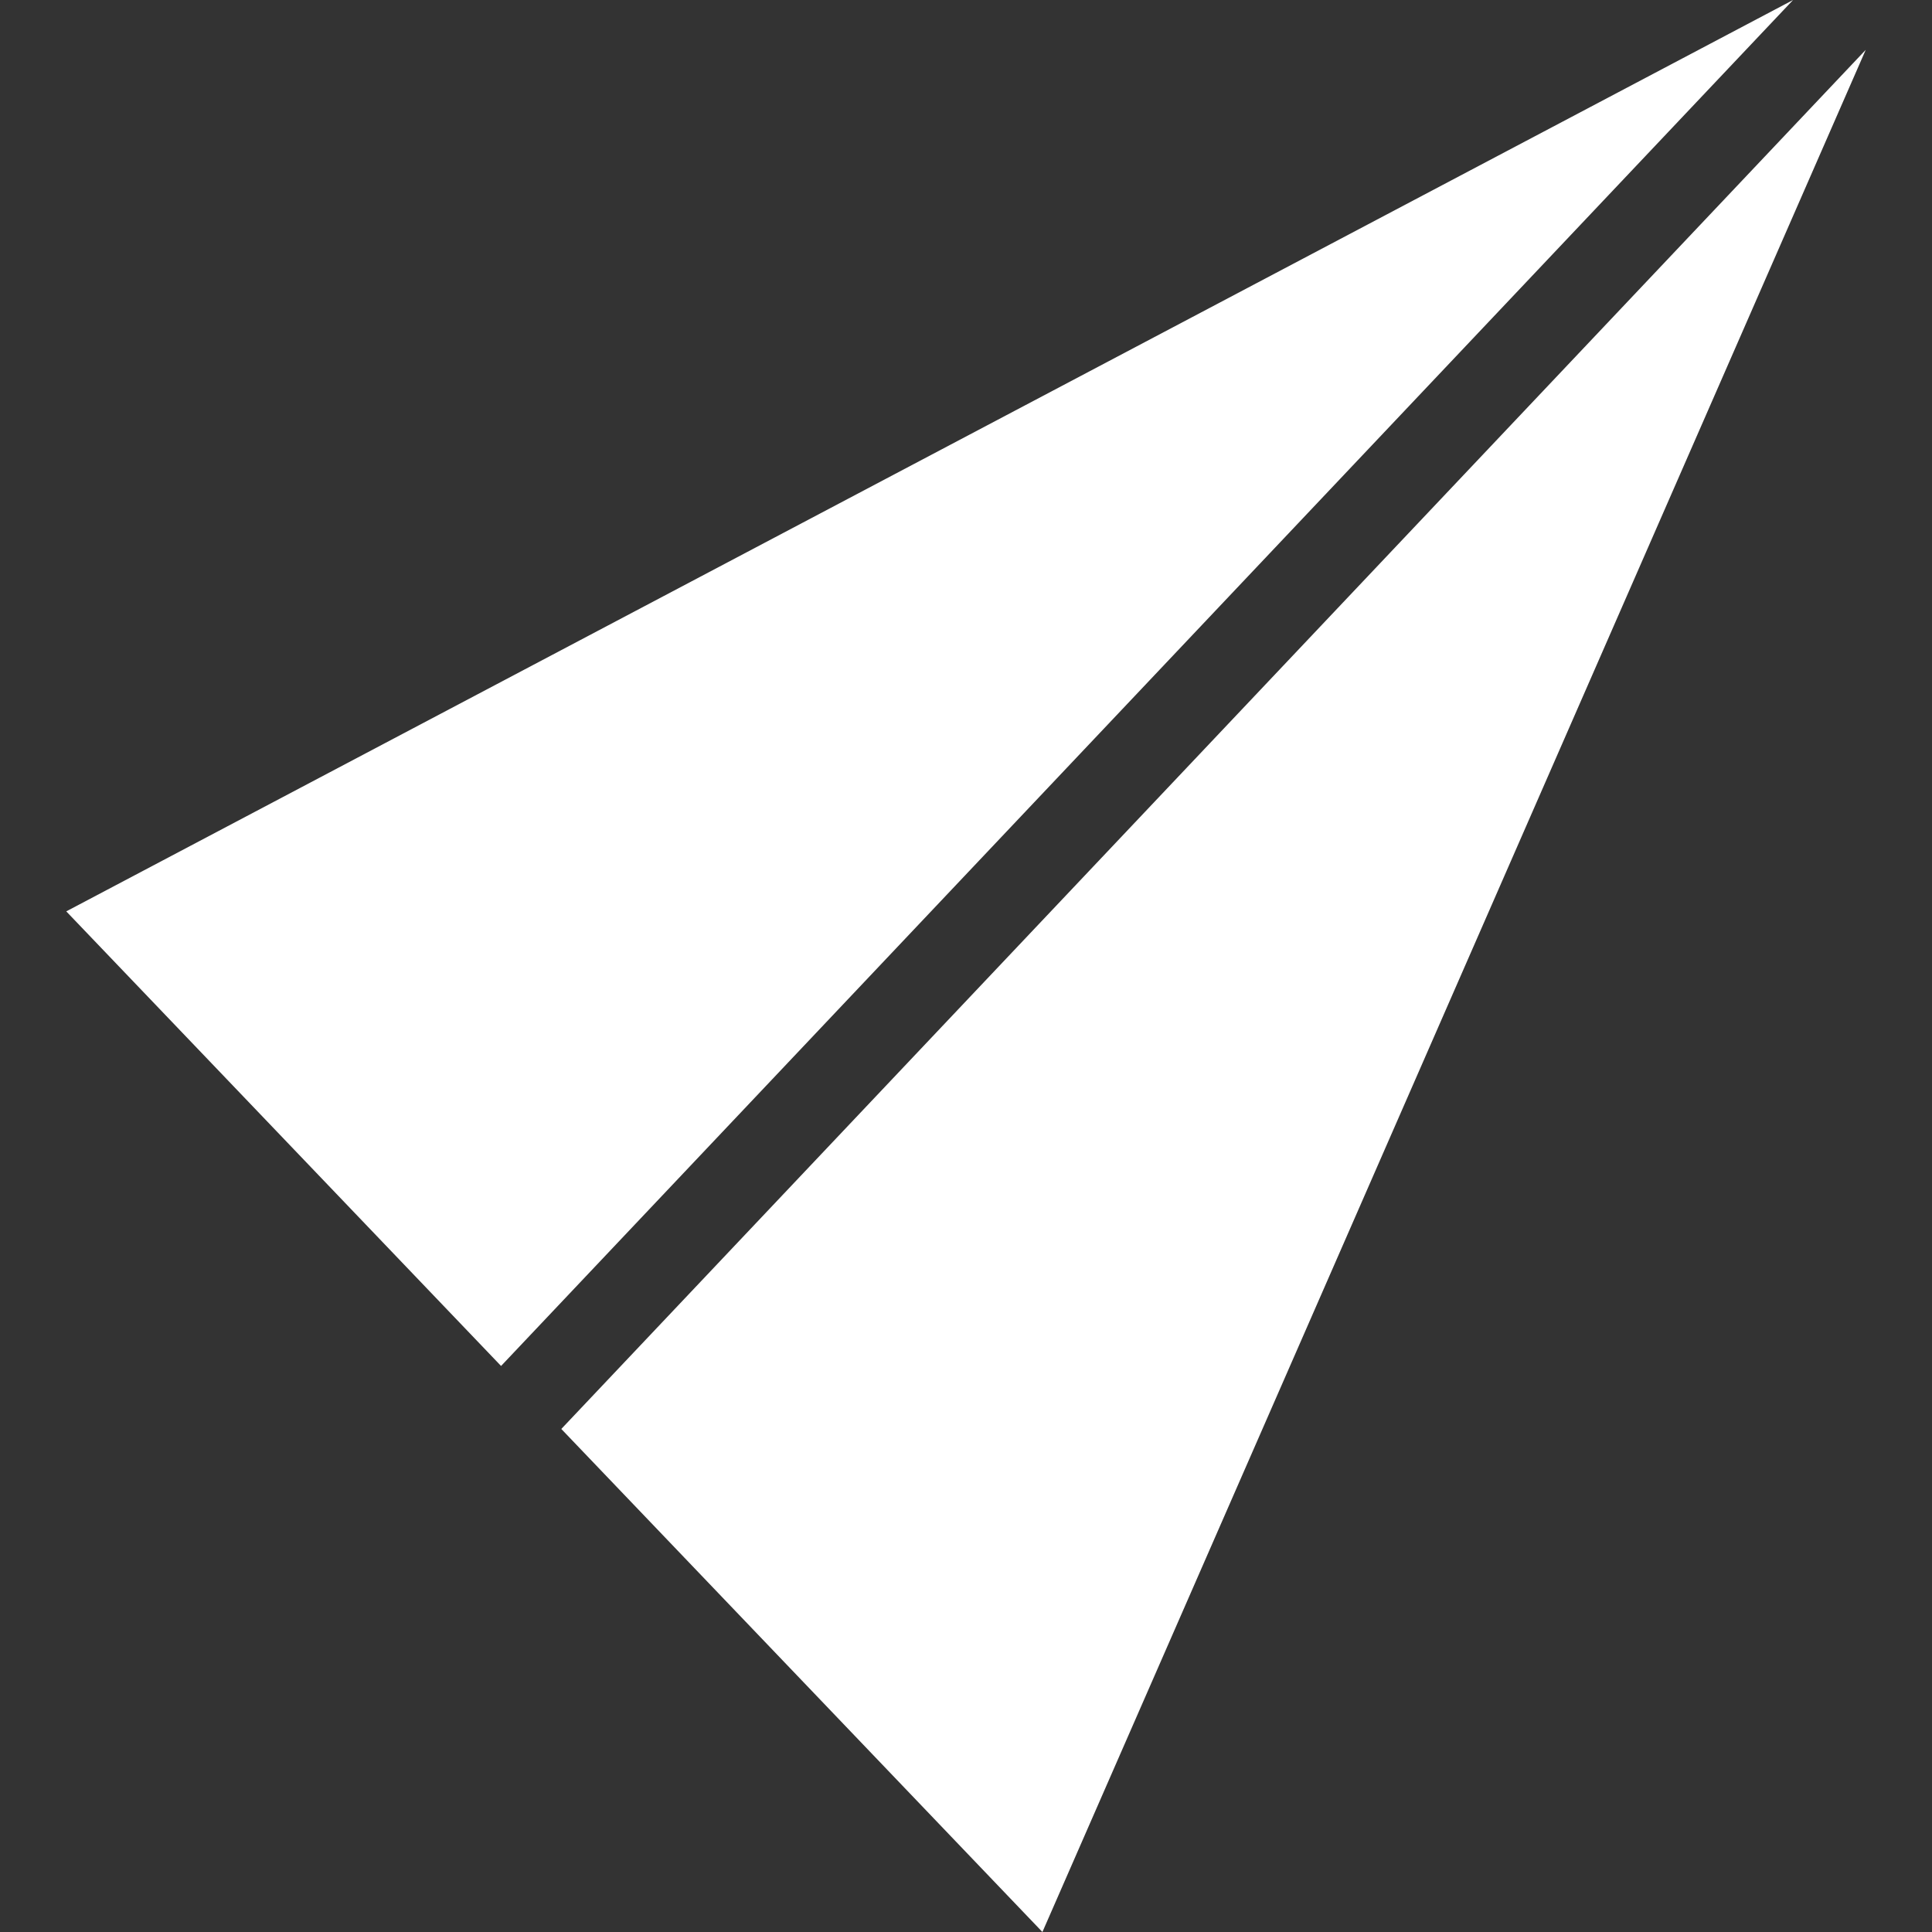 <?xml version="1.0" encoding="iso-8859-1"?>
<!-- Uploaded to: SVG Repo, www.svgrepo.com, Generator: SVG Repo Mixer Tools -->
<!DOCTYPE svg PUBLIC "-//W3C//DTD SVG 1.1//EN" "http://www.w3.org/Graphics/SVG/1.1/DTD/svg11.dtd">
<svg fill="#FFFFFF" version="1.1" id="Capa_1" xmlns="http://www.w3.org/2000/svg" xmlns:xlink="http://www.w3.org/1999/xlink" 
	 width="800px" height="800px" viewBox="0 0 272.967 272.966"
	 xml:space="preserve">
<rect x="0" y="0" width="272.967" height="272.966" fill="#333333" stroke="none"/>
<g>
	<g>
		<polygon points="253.337,0 70.794,192.994 9.362,128.764 		"/>
		<polygon points="147.28,272.966 79.306,201.893 263.604,7.041 		"/>
	</g>
</g>
</svg>